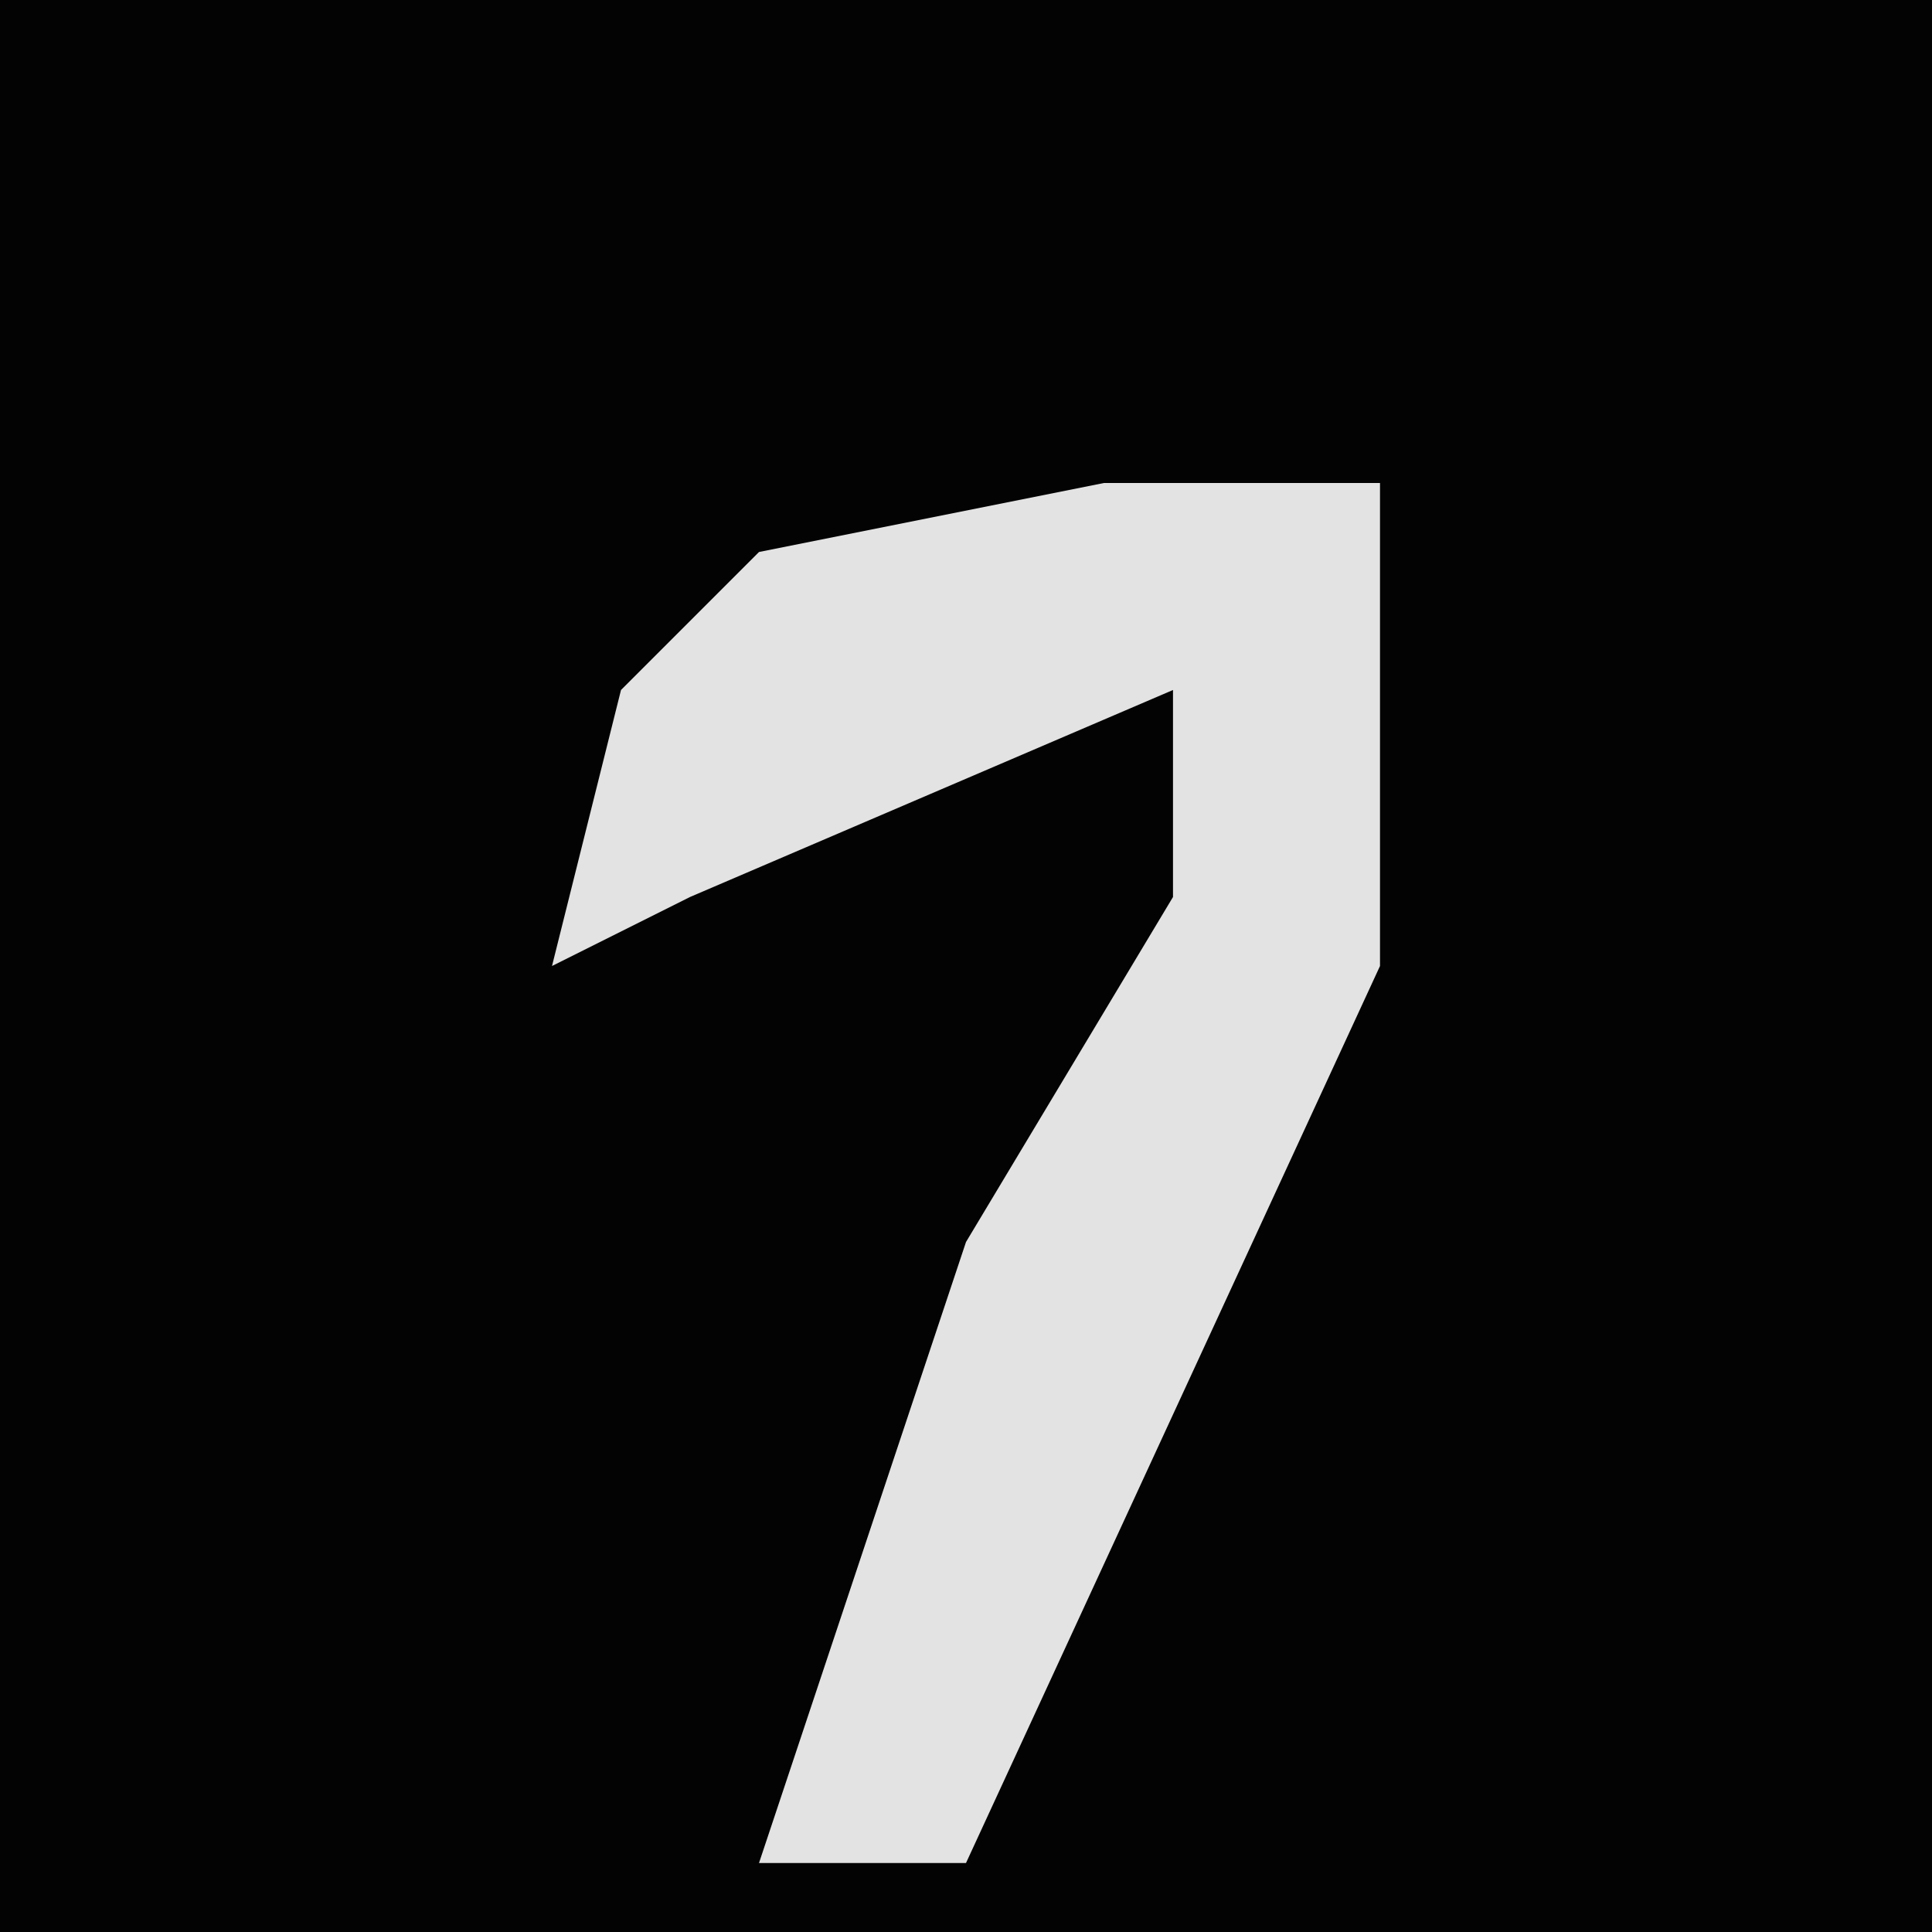 <?xml version="1.0" encoding="UTF-8"?>
<svg version="1.1" xmlns="http://www.w3.org/2000/svg" width="28" height="28">
<path d="M0,0 L28,0 L28,28 L0,28 Z " fill="#030303" transform="translate(0,0)"/>
<path d="M0,0 L4,0 L4,7 L-2,20 L-5,20 L-2,11 L1,6 L1,3 L-6,6 L-8,7 L-7,3 L-5,1 Z " fill="#E3E3E3" transform="translate(16,7)"/>
</svg>
